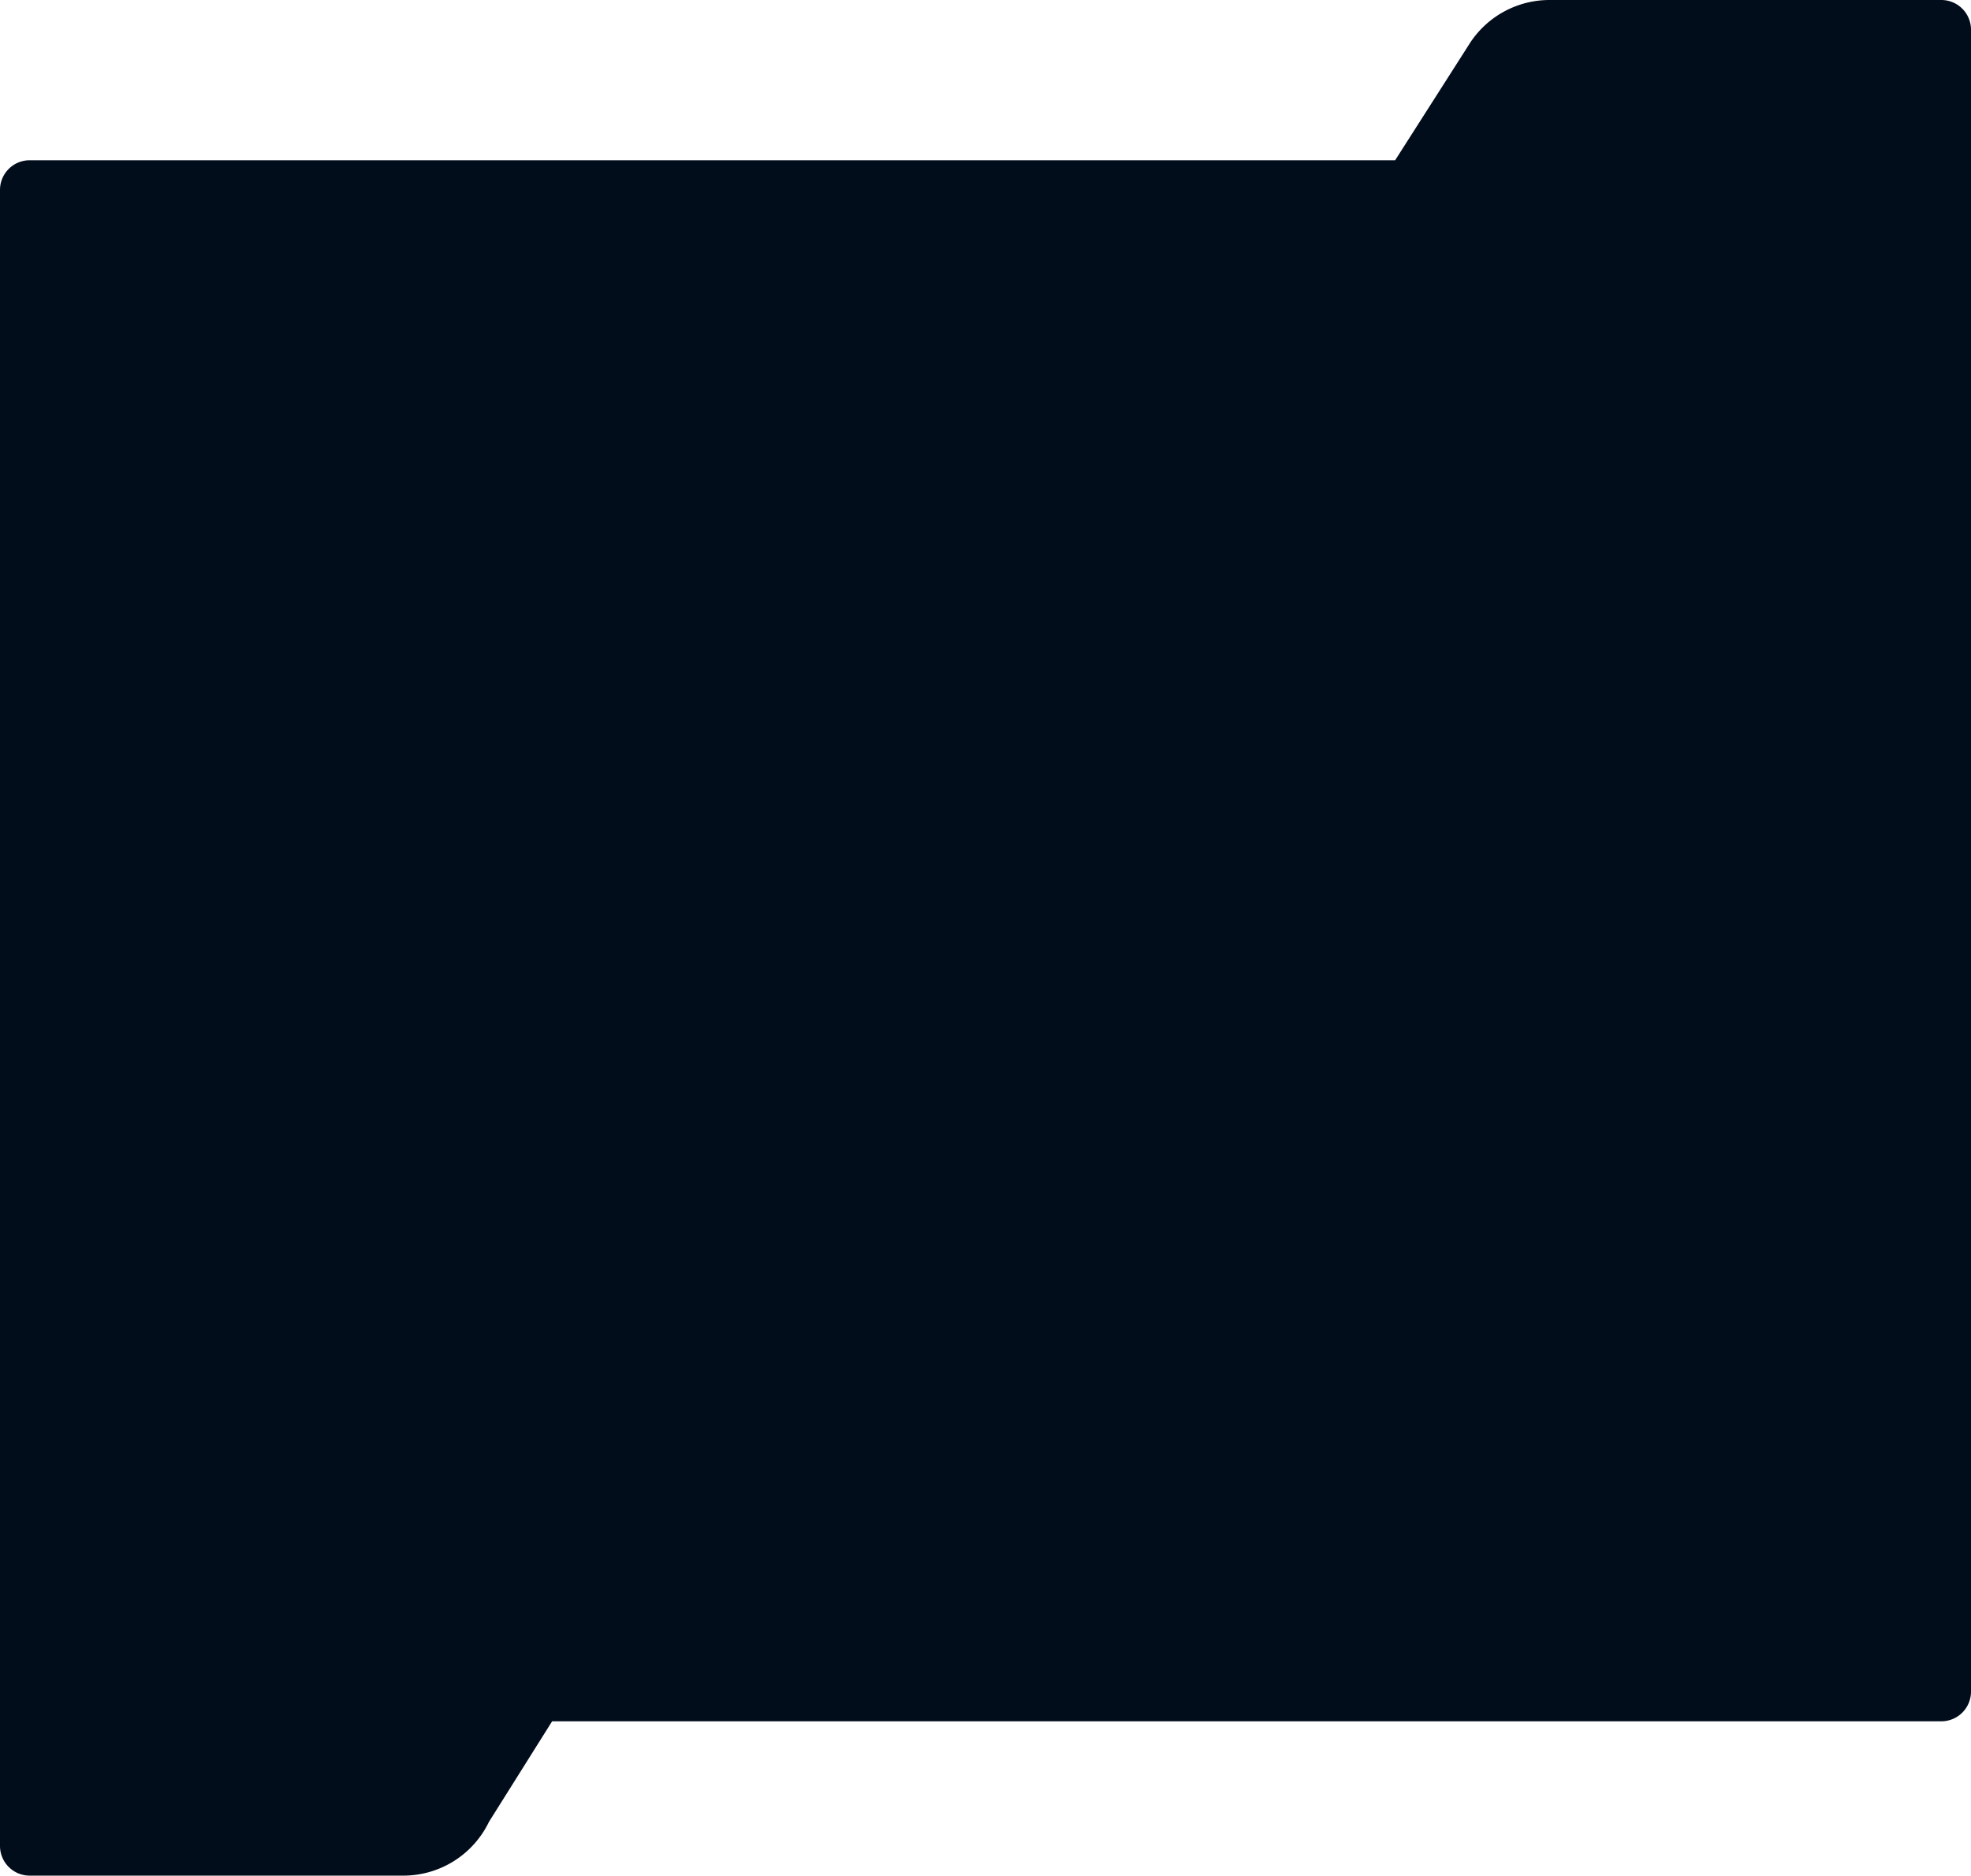 <svg xmlns="http://www.w3.org/2000/svg" width="332" height="316" viewBox="0 0 332 316">
    <path fill="#020D1C" fill-rule="evenodd" d="M0 192V32a5 5 0 0 1 5-5h230l12.687-19.875A16 16 0 0 1 261 0h66a5 5 0 0 1 5 5v280a5 5 0 0 1-5 5H93l-10.638 16.941A16 16 0 0 1 67.946 316H5a5 5 0 0 1-5-5V192z"/>
</svg>
